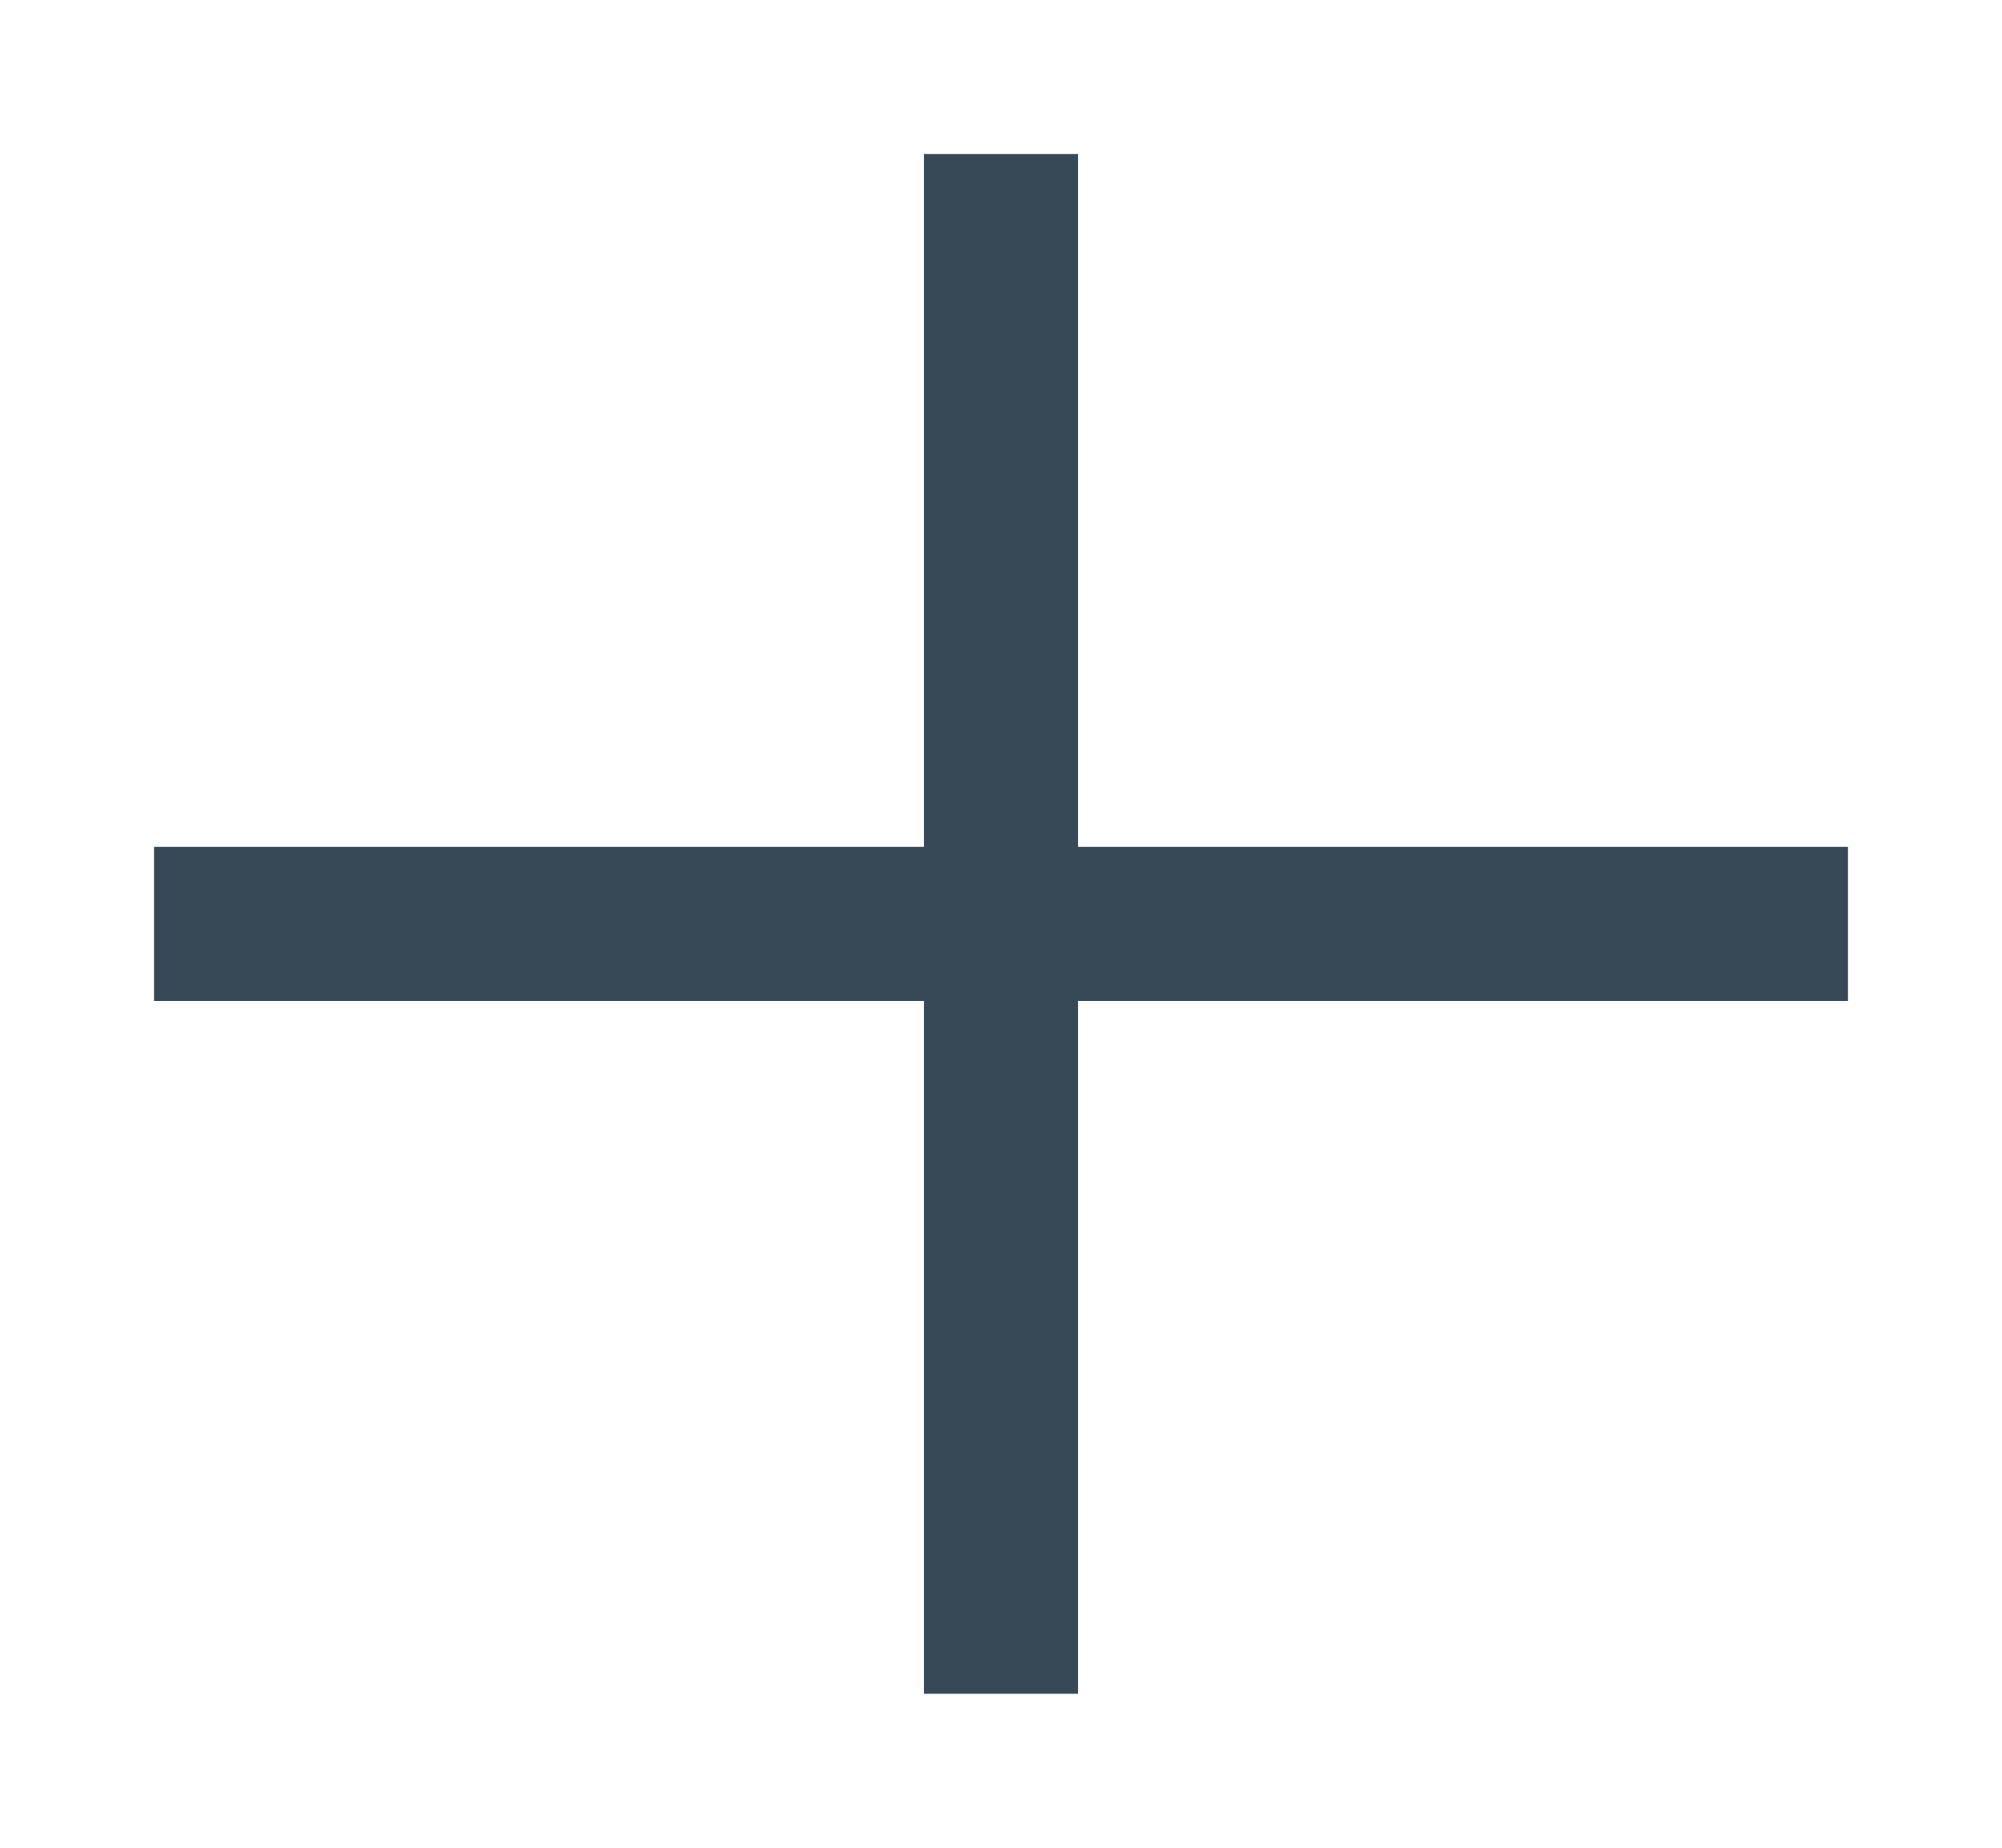 <svg xmlns="http://www.w3.org/2000/svg" width="13" height="12" viewBox="0 0 13 12">
	<g id="Grupo_3960" data-name="Grupo 3960" transform="translate(-306 -784.5)">
		<line id="Linha_10" data-name="Linha 10" y2="10" transform="translate(312.5 785.5)" fill="none" stroke="#374957" strokeLinecap="round" strokeWidth="2" />
		<line id="Linha_11" data-name="Linha 11" x2="11" transform="translate(307 790.5)" fill="none" stroke="#374957" strokeLinecap="round" strokeWidth="2" />
	</g>
</svg>
